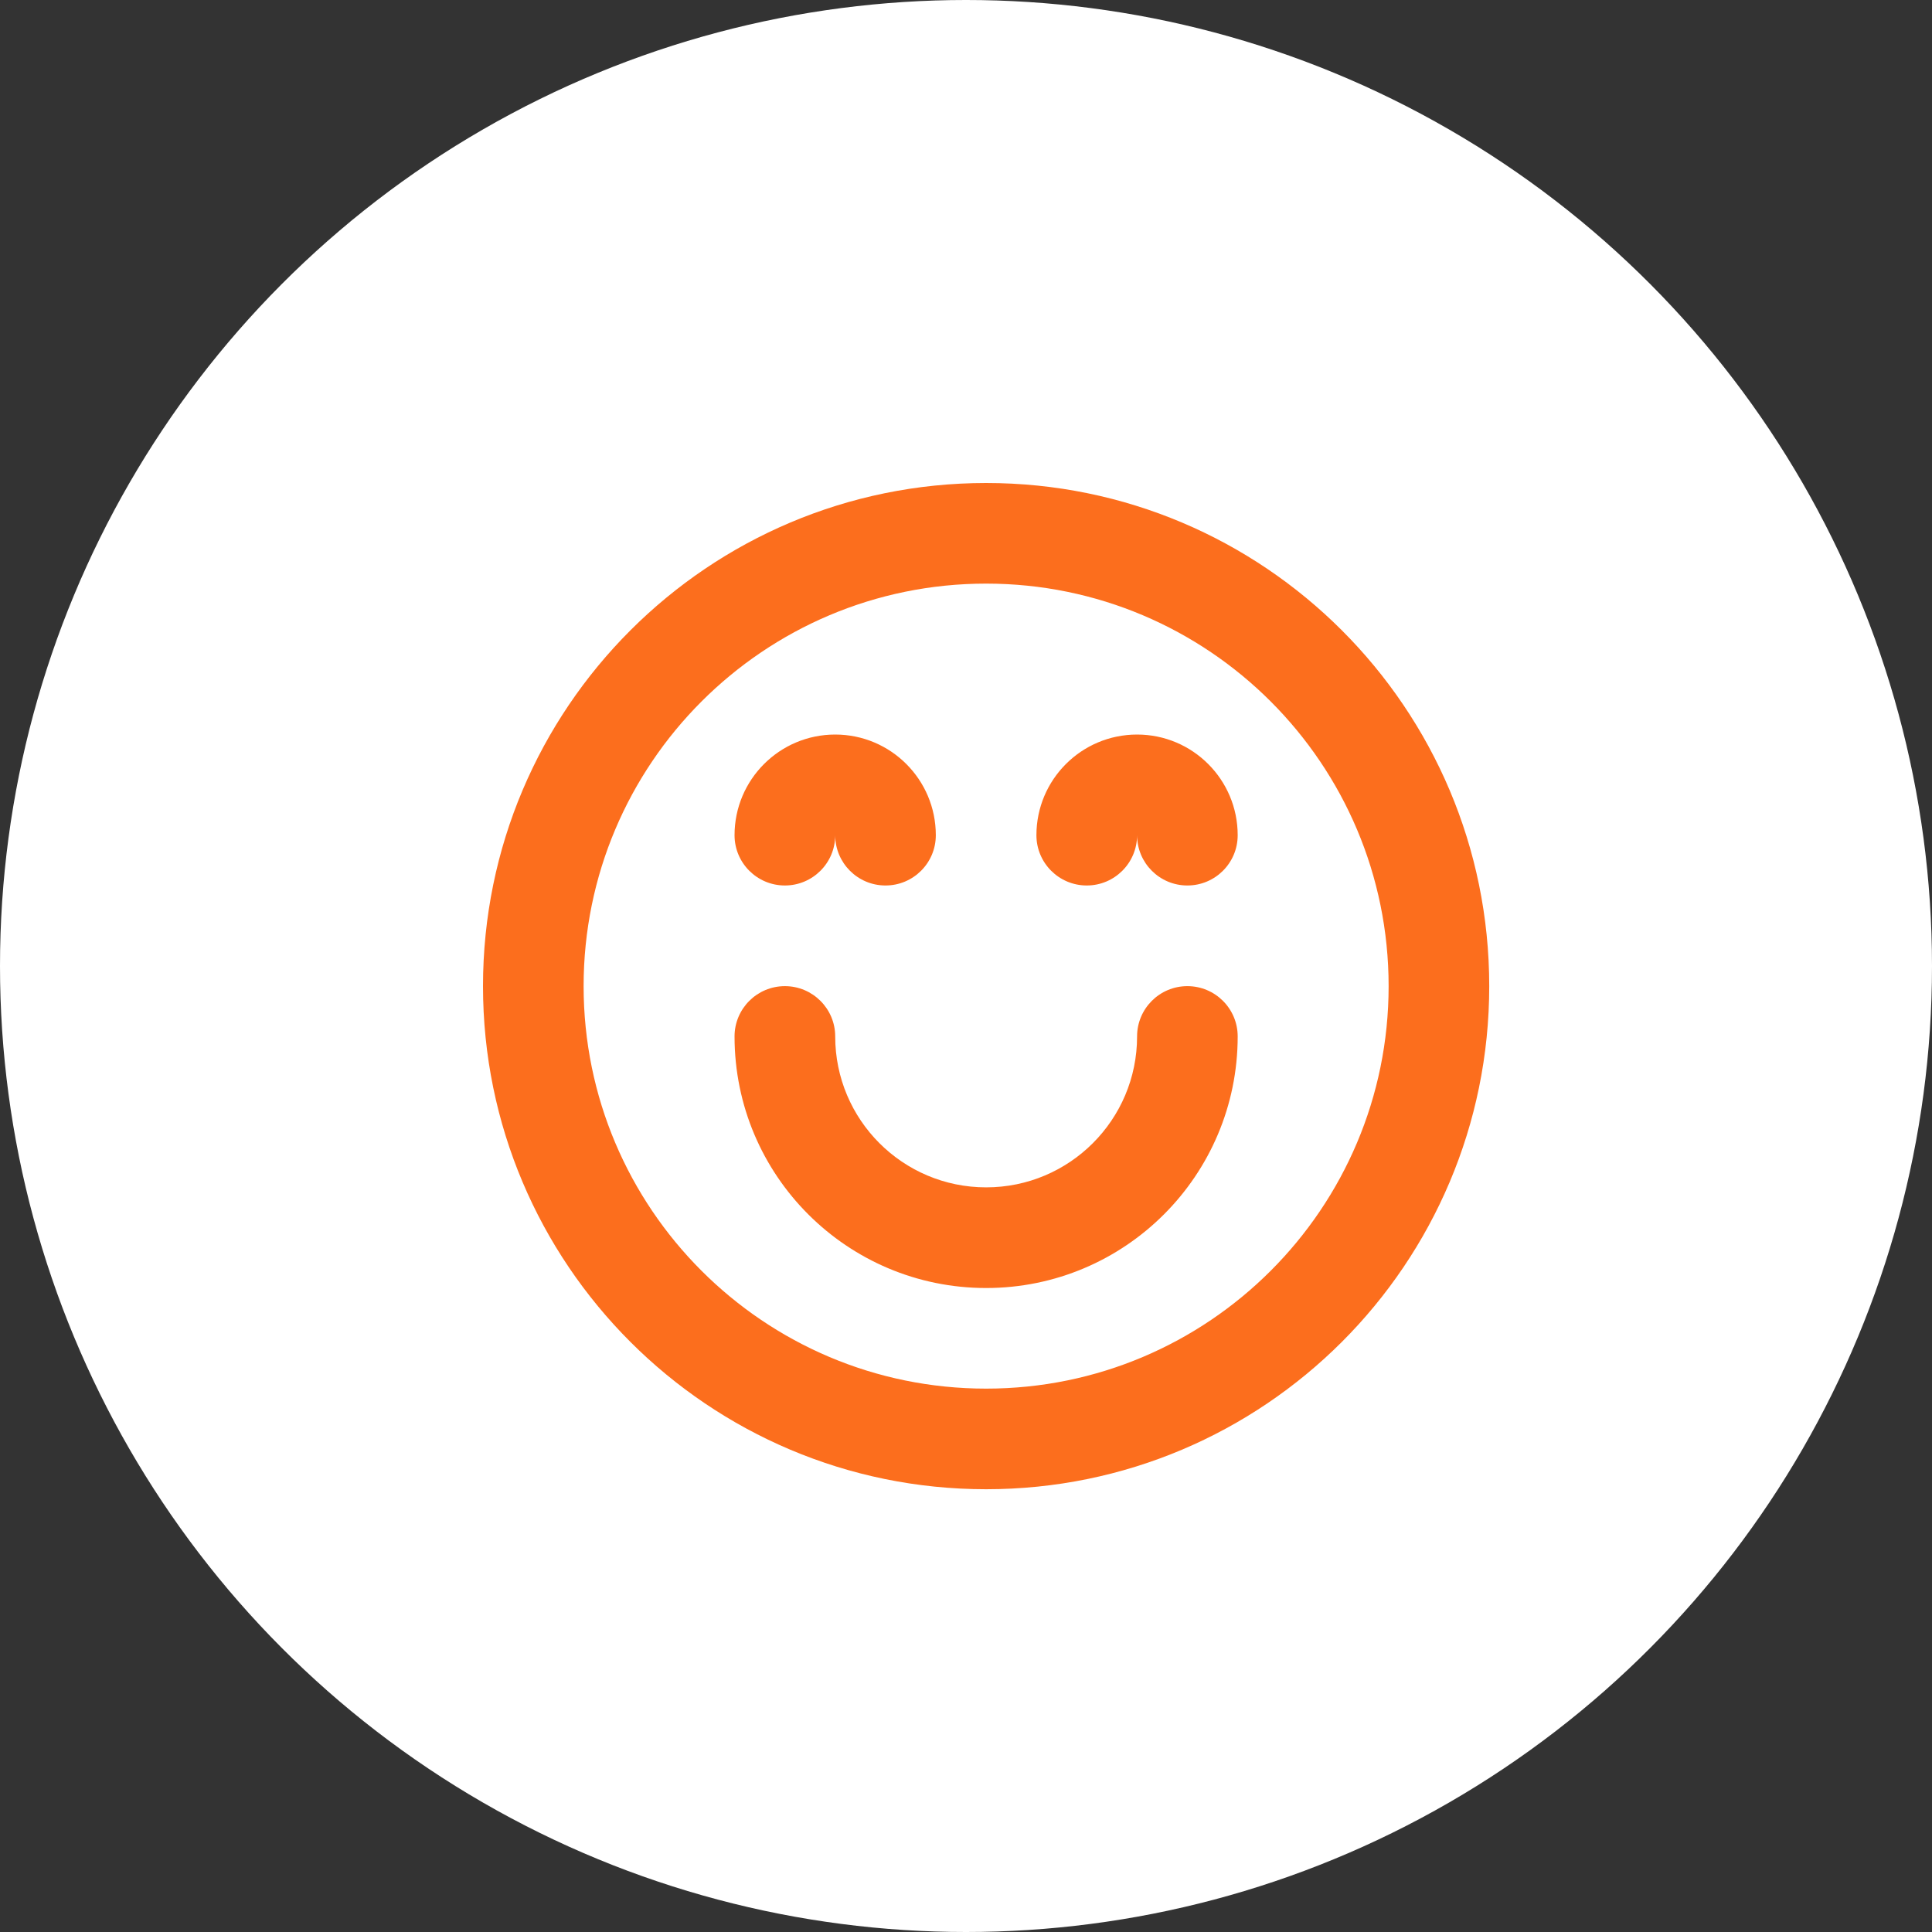 <svg width="40" height="40" viewBox="0 0 40 40" fill="none" xmlns="http://www.w3.org/2000/svg">
<rect x="0" y="0" width="40" height="40" fill="#333333" stroke="none"/>
<circle cx="20" cy="20" r="20" fill="white"/>
<path fill-rule="evenodd" clip-rule="evenodd" d="M10 20.417C10 26.17 14.664 30.833 20.417 30.833C26.17 30.833 30.833 26.17 30.833 20.417C30.833 14.664 26.17 10 20.417 10C14.664 10 10 14.664 10 20.417ZM12.083 20.417C12.083 15.814 15.814 12.083 20.417 12.083C25.019 12.083 28.75 15.814 28.75 20.417C28.75 25.019 25.019 28.75 20.417 28.75C15.814 28.75 12.083 25.019 12.083 20.417ZM17.292 21.458C17.292 20.883 16.825 20.417 16.25 20.417C15.675 20.417 15.208 20.883 15.208 21.458C15.208 24.335 17.54 26.667 20.417 26.667C23.293 26.667 25.625 24.335 25.625 21.458C25.625 20.883 25.159 20.417 24.583 20.417C24.008 20.417 23.542 20.883 23.542 21.458C23.542 23.184 22.143 24.583 20.417 24.583C18.691 24.583 17.292 23.184 17.292 21.458ZM16.25 18.333C16.825 18.333 17.292 17.867 17.292 17.292C17.292 17.867 17.758 18.333 18.333 18.333C18.909 18.333 19.375 17.867 19.375 17.292C19.375 16.141 18.442 15.208 17.292 15.208C16.141 15.208 15.208 16.141 15.208 17.292C15.208 17.867 15.675 18.333 16.25 18.333ZM23.542 17.292C23.542 17.867 23.075 18.333 22.5 18.333C21.925 18.333 21.458 17.867 21.458 17.292C21.458 16.141 22.391 15.208 23.542 15.208C24.692 15.208 25.625 16.141 25.625 17.292C25.625 17.867 25.159 18.333 24.583 18.333C24.008 18.333 23.542 17.867 23.542 17.292Z" fill="#FC6E1D"/>
</svg>
